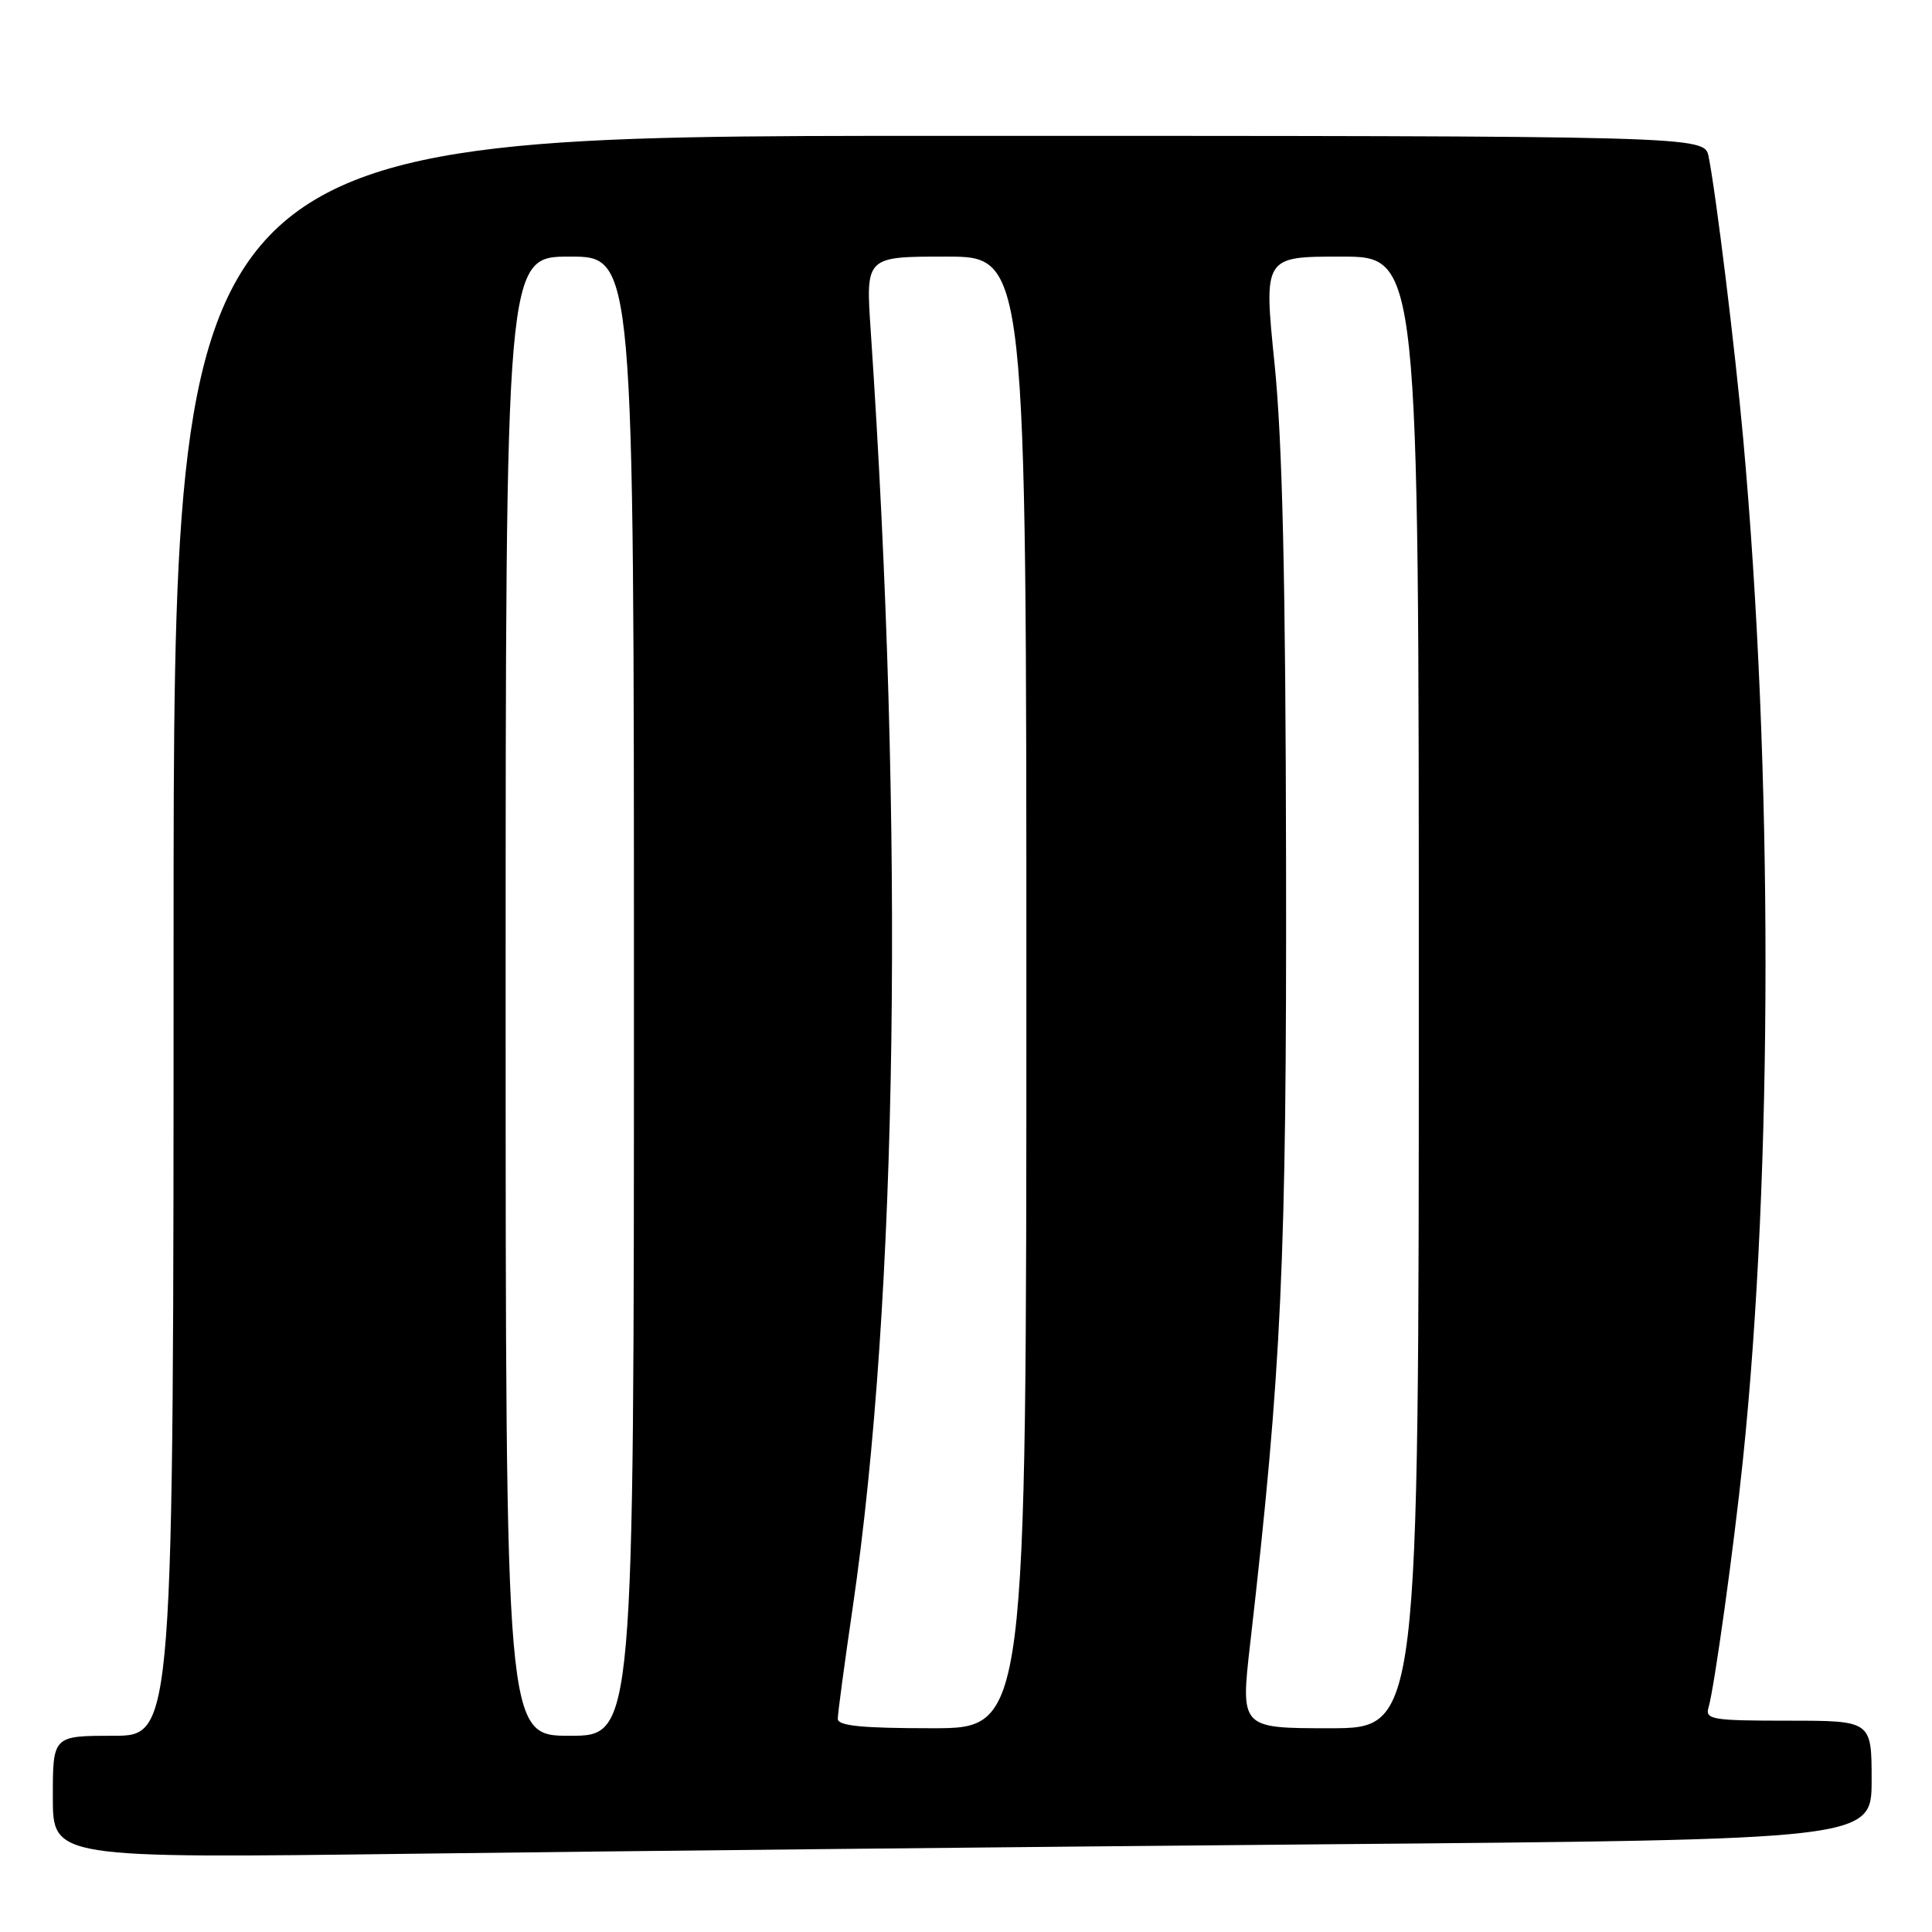 <?xml version="1.0" encoding="UTF-8" standalone="no"?>
<!DOCTYPE svg PUBLIC "-//W3C//DTD SVG 1.1//EN" "http://www.w3.org/Graphics/SVG/1.1/DTD/svg11.dtd" >
<svg xmlns="http://www.w3.org/2000/svg" xmlns:xlink="http://www.w3.org/1999/xlink" version="1.1" viewBox="0 0 256 256">
 <g >
 <path fill="currentColor"
d=" M 175.25 244.38 C 248.00 243.76 248.00 243.76 248.00 235.88 C 248.00 228.00 248.00 228.00 236.93 228.00 C 226.86 228.00 225.91 227.84 226.39 226.25 C 227.15 223.69 229.74 205.05 230.94 193.50 C 234.93 155.18 234.94 101.80 230.97 58.00 C 229.89 46.10 227.37 25.57 226.40 20.75 C 225.84 18.00 225.84 18.00 124.42 18.00 C 23.00 18.00 23.00 18.00 23.00 124.00 C 23.00 230.00 23.00 230.00 15.00 230.00 C 7.00 230.00 7.00 230.00 7.00 238.12 C 7.00 246.24 7.00 246.24 54.75 245.63 C 81.01 245.29 135.24 244.73 175.25 244.38 Z  M 67.00 132.00 C 67.00 34.00 67.00 34.00 75.50 34.00 C 84.00 34.00 84.00 34.00 84.00 132.00 C 84.00 230.00 84.00 230.00 75.50 230.00 C 67.00 230.00 67.00 230.00 67.00 132.00 Z  M 111.01 227.75 C 111.01 227.06 111.90 220.43 112.99 213.00 C 118.98 172.04 119.85 110.26 115.37 43.75 C 114.71 34.00 114.71 34.00 125.36 34.00 C 136.00 34.00 136.00 34.00 136.00 131.50 C 136.00 229.00 136.00 229.00 123.50 229.00 C 114.16 229.00 111.00 228.68 111.01 227.75 Z  M 165.66 217.75 C 169.83 181.34 170.49 167.16 170.41 114.50 C 170.35 76.83 169.93 58.57 168.89 48.25 C 167.44 34.00 167.44 34.00 177.72 34.00 C 188.00 34.00 188.00 34.00 188.00 131.50 C 188.00 229.00 188.00 229.00 176.19 229.00 C 164.37 229.00 164.37 229.00 165.66 217.75 Z "/>
</g>
</svg>